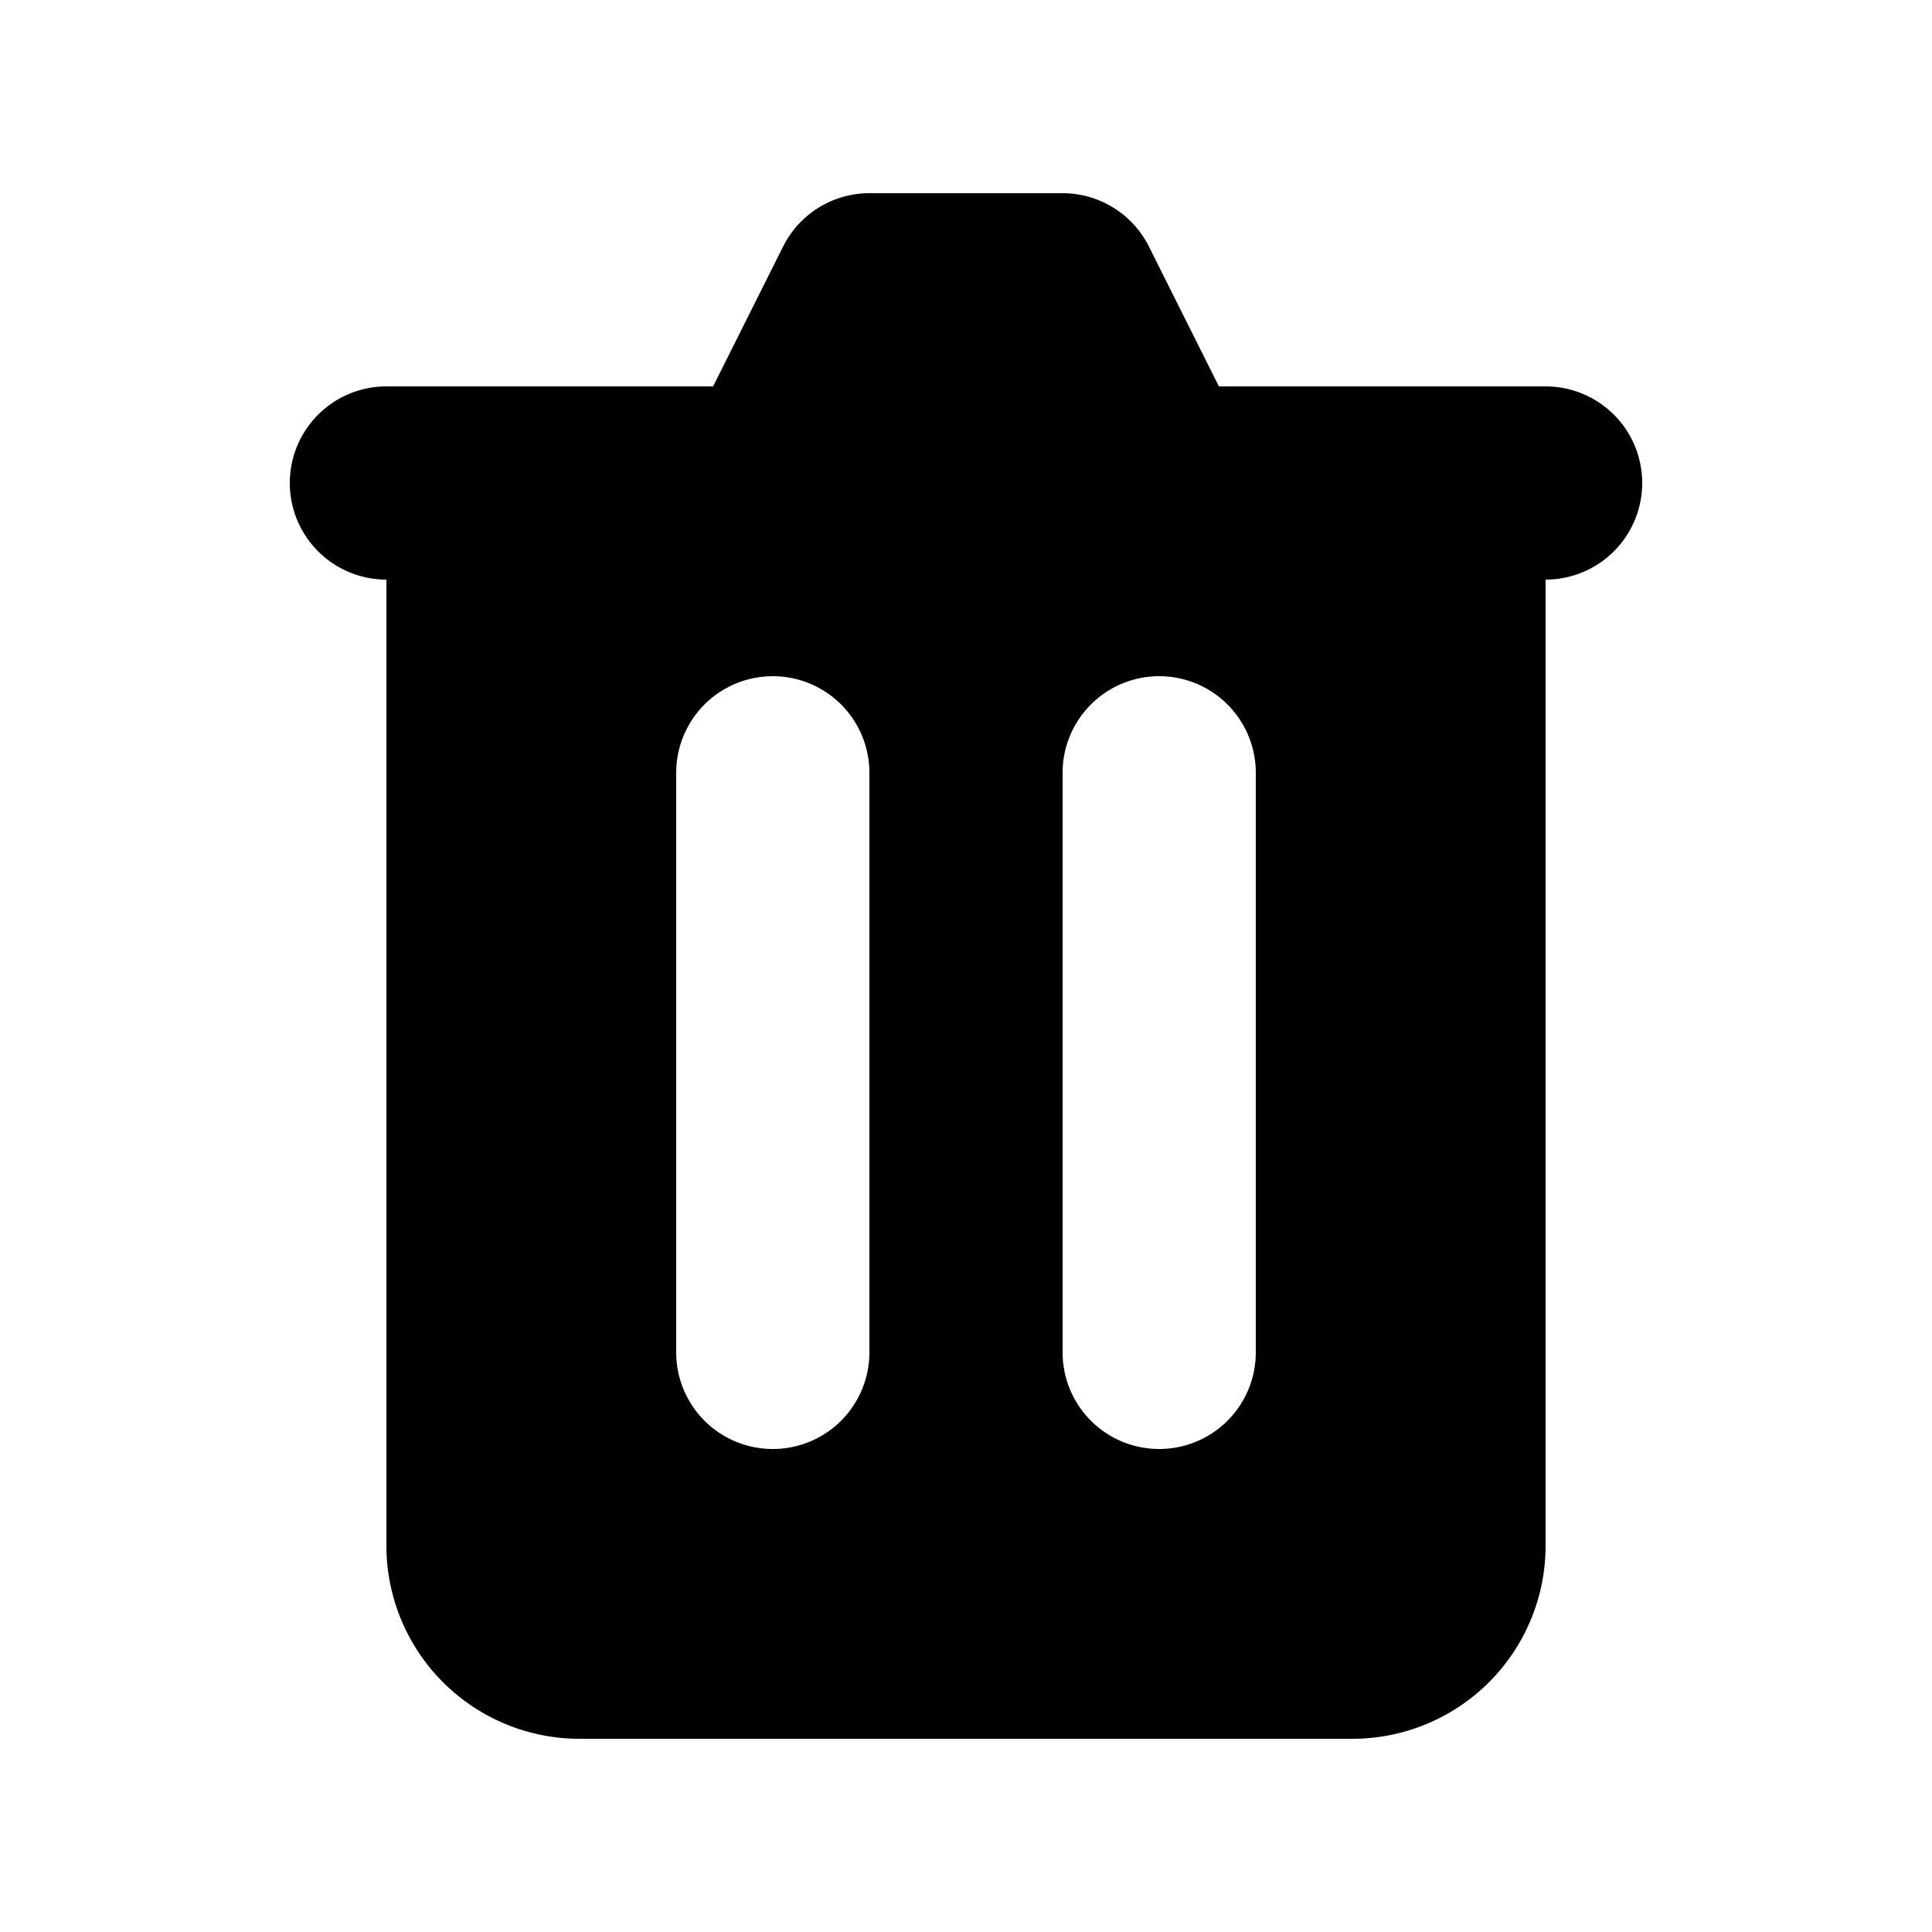 <svg class="mr-3 h-5 w-5 text-gray-400 group-hover:text-gray-500 group-focus:text-gray-500"
     fill="currentColor"
     viewBox="0 0 20 20">
    <path clip-rule="evenodd"
          d="M9 2a1 1 0 00-.894.553L7.382 4H4a1 1 0 000 2v10a2 2 0 002 2h8a2 2 0 002-2V6a1 1 0 100-2h-3.382l-.724-1.447A1 1 0 0011 2H9zM7 8a1 1 0 012 0v6a1 1 0 11-2 0V8zm5-1a1 1 0 00-1 1v6a1 1 0 102 0V8a1 1 0 00-1-1z"
          fill-rule="evenodd" />
</svg>